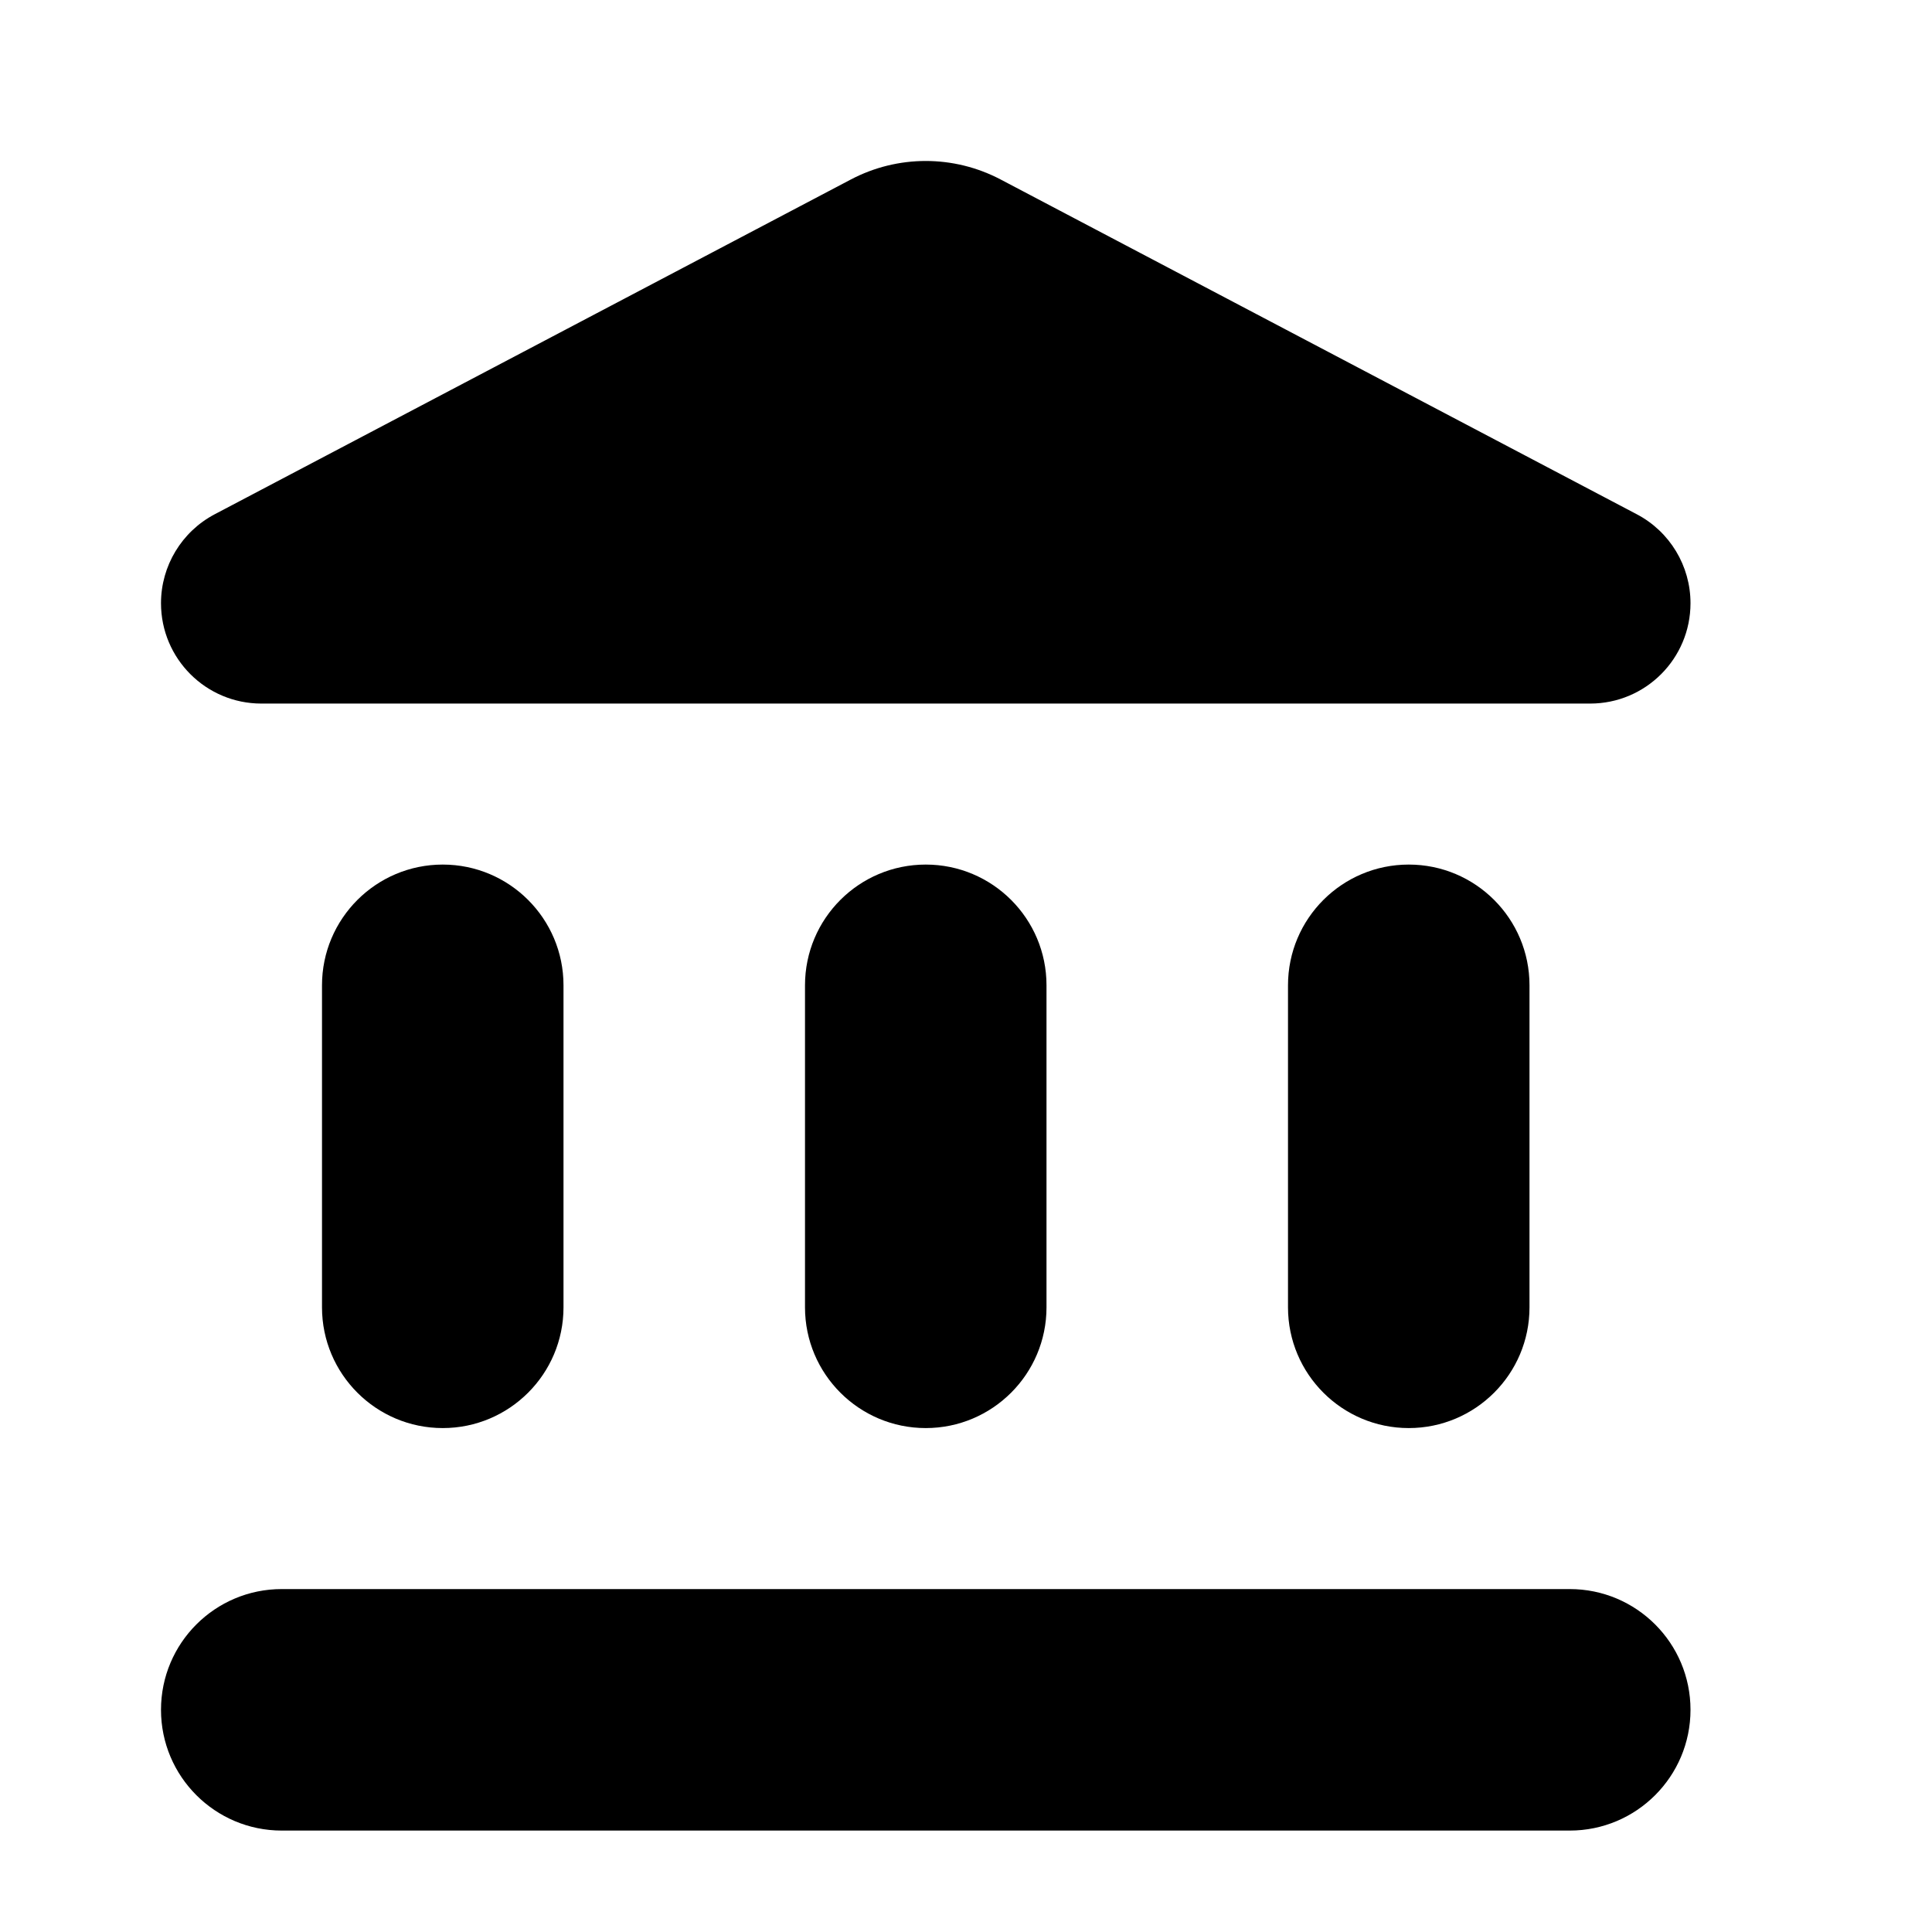 <svg width="24" height="24" viewBox="0 0 24 24" fill="none" xmlns="http://www.w3.org/2000/svg">
<path fill-rule="evenodd" clip-rule="evenodd" d="M7 16.24C7 17.068 6.328 17.74 5.5 17.74C4.672 17.74 4 17.068 4 16.24V12.24C4 11.412 4.672 10.74 5.5 10.74C6.328 10.74 7 11.412 7 12.24V16.24ZM20.334 6.389C20.744 6.605 21 7.03 21 7.493C21 8.182 20.442 8.74 19.753 8.74H3.247C2.558 8.74 2 8.182 2 7.493C2 7.03 2.257 6.605 2.666 6.389L10.569 2.23C11.152 1.923 11.848 1.923 12.431 2.23L20.334 6.389ZM21 21.24C21 22.068 20.328 22.74 19.5 22.74H3.5C2.672 22.74 2 22.068 2 21.24C2 20.411 2.672 19.74 3.5 19.74H19.5C20.328 19.74 21 20.411 21 21.24ZM13 12.24V16.24C13 17.068 12.328 17.74 11.5 17.74C10.672 17.74 10 17.068 10 16.24V12.24C10 11.411 10.672 10.74 11.5 10.74C12.328 10.74 13 11.411 13 12.24ZM19 16.24V12.24C19 11.411 18.328 10.74 17.5 10.74C16.672 10.74 16 11.411 16 12.24V16.24C16 17.068 16.672 17.74 17.5 17.74C18.328 17.74 19 17.068 19 16.24Z" fill="black"/>
</svg>
